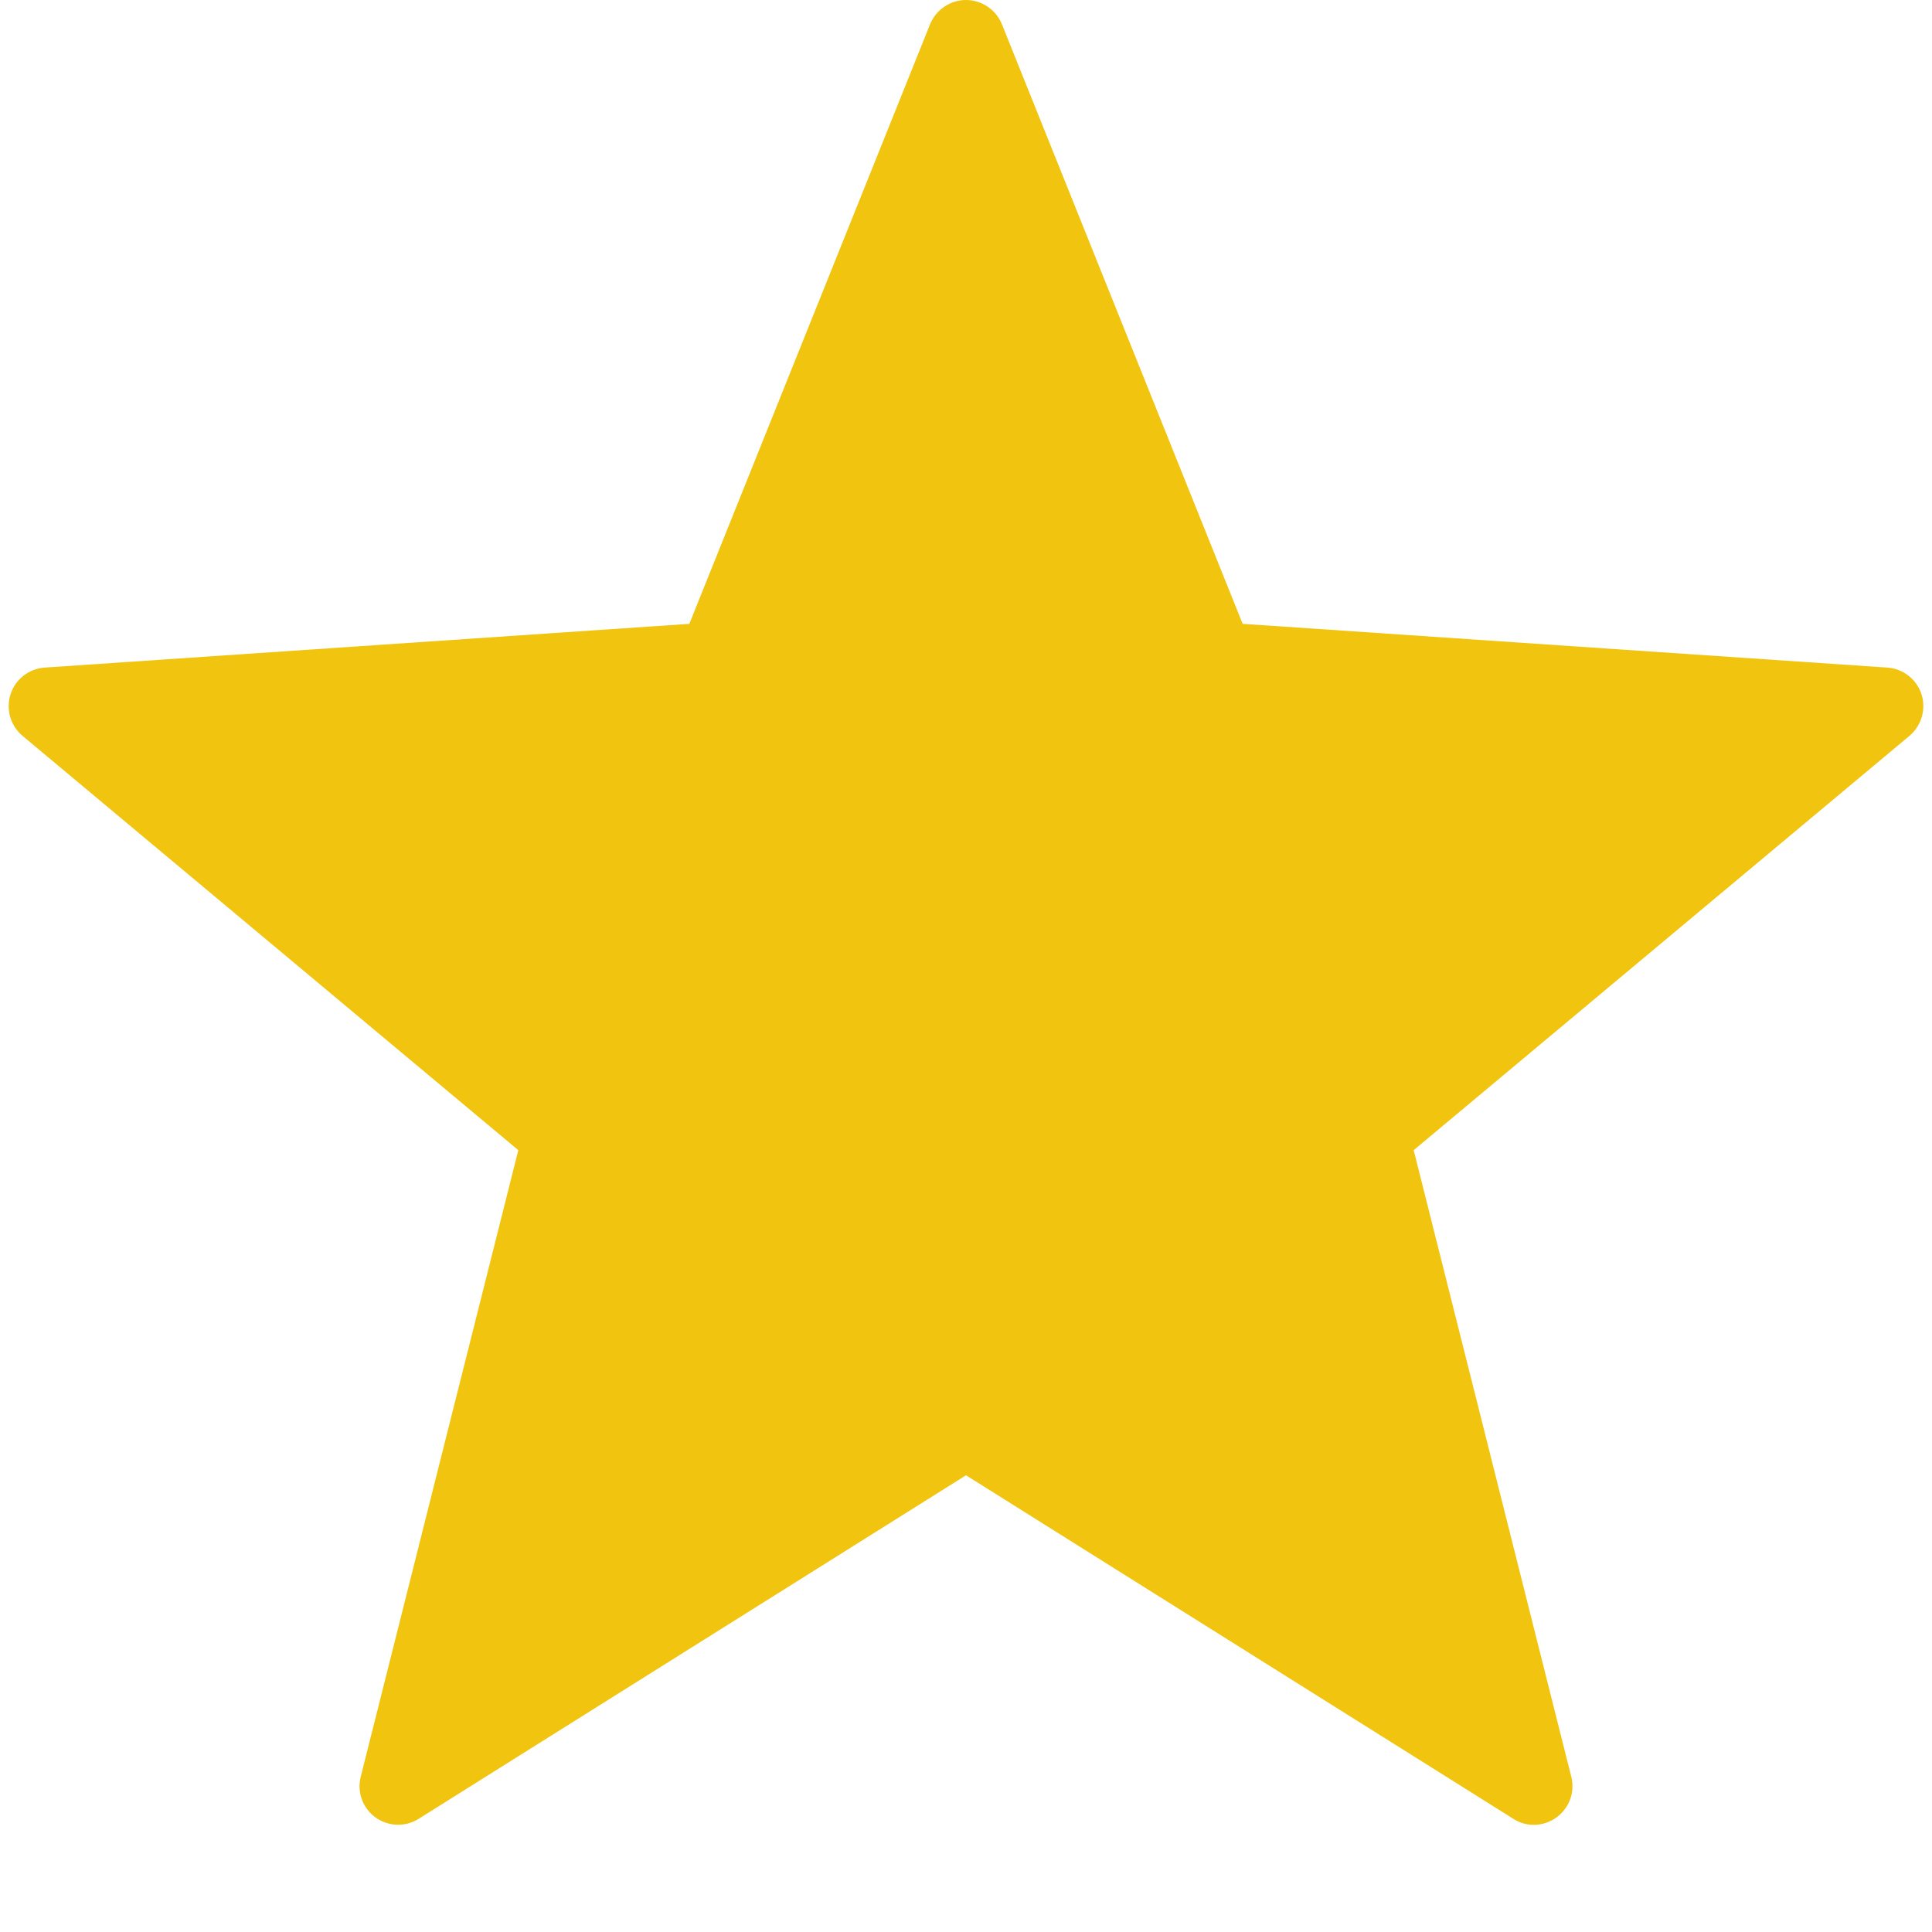 <svg xmlns="http://www.w3.org/2000/svg" x="0px" y="0px"
     width="22" height="22"
     viewBox="0 0 50 50"
     style="fill:#f1c40f;"><g id="surface1"><path style=" " d="M 39.695 47.227 C 39.512 47.227 39.324 47.176 39.164 47.07 L 25 38.18 L 10.836 47.07 C 10.492 47.289 10.047 47.273 9.719 47.035 C 9.387 46.797 9.234 46.379 9.336 45.98 L 13.414 29.766 L 0.582 19.043 C 0.27 18.781 0.148 18.355 0.273 17.965 C 0.398 17.578 0.75 17.305 1.156 17.277 L 17.84 16.145 L 24.07 0.629 C 24.223 0.25 24.594 0 25 0 C 25.406 0 25.777 0.25 25.93 0.629 L 32.16 16.145 L 48.844 17.277 C 49.25 17.305 49.602 17.578 49.727 17.965 C 49.852 18.355 49.73 18.777 49.418 19.043 L 36.586 29.766 L 40.664 45.98 C 40.766 46.379 40.613 46.793 40.281 47.035 C 40.109 47.16 39.902 47.227 39.695 47.227 Z "></path></g></svg>